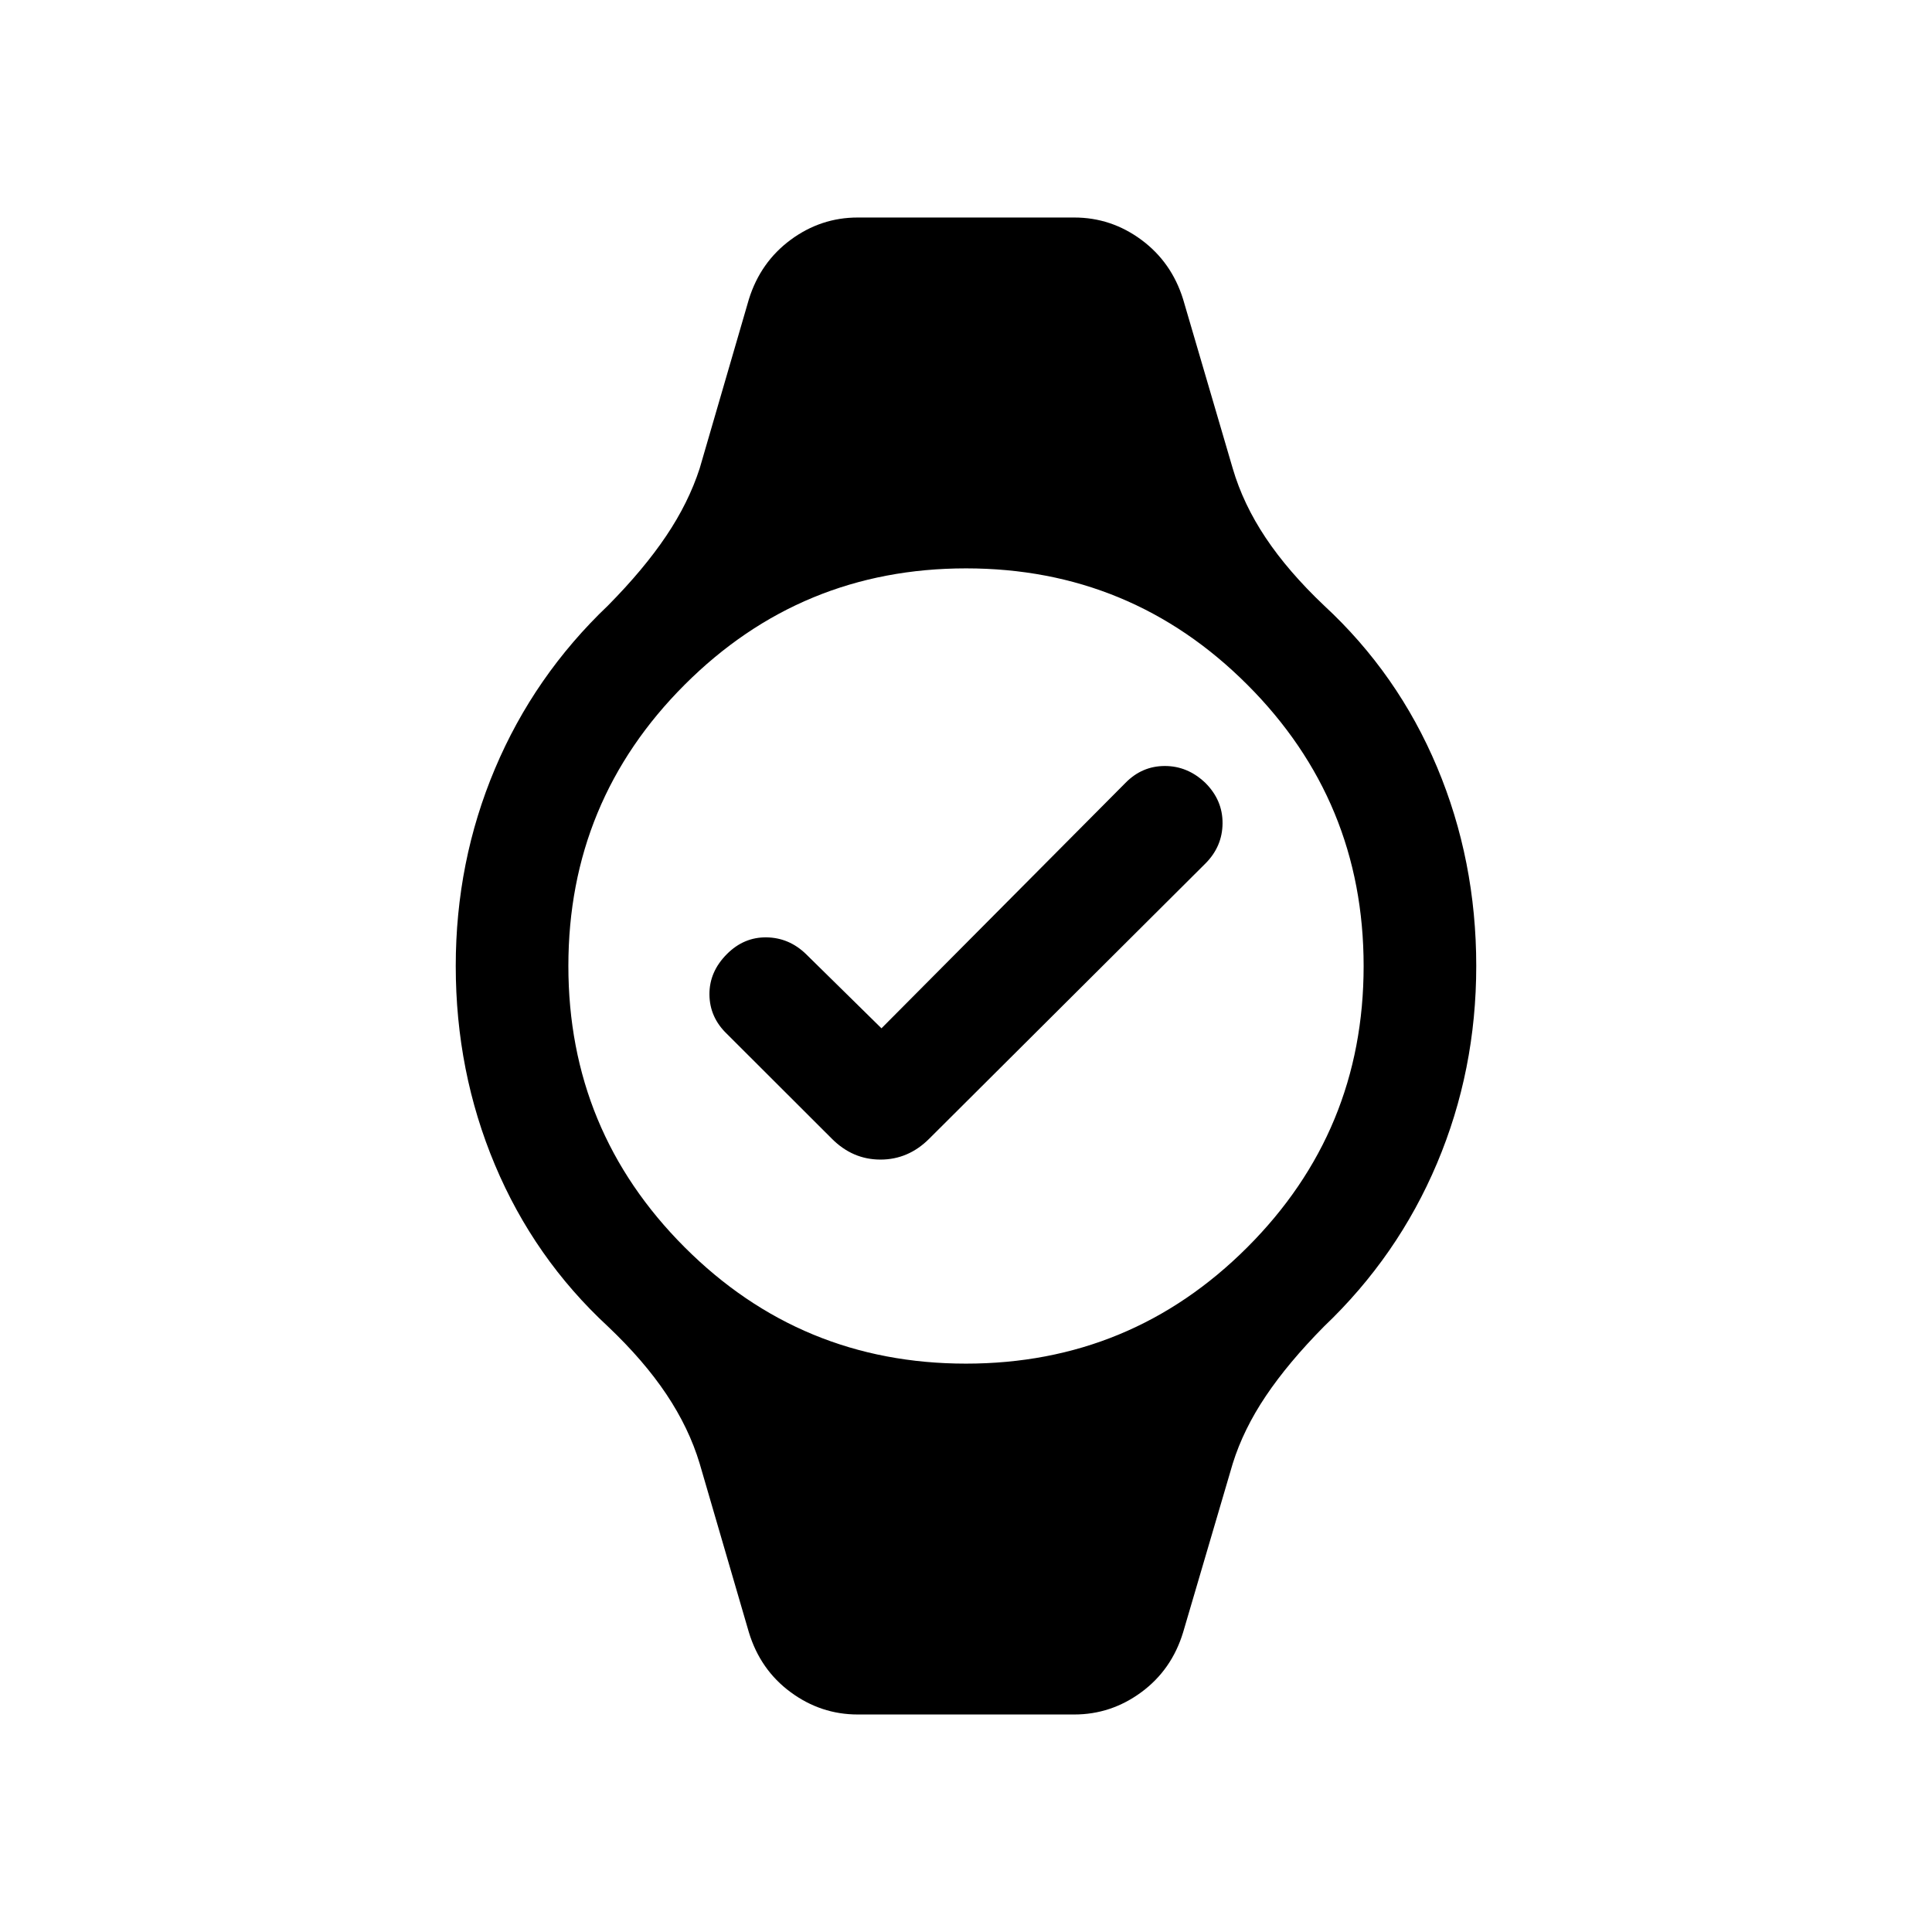 <svg xmlns="http://www.w3.org/2000/svg" height="24" viewBox="0 -960 960 960" width="24"><path d="M438-449.04 559.25-571q8.22-8.38 19.56-8.38 11.34 0 20.15 8.42 8.62 8.61 8.52 20.11-.1 11.5-8.52 19.93L461.69-394.15q-10.34 10.34-24.19 10.34-13.85 0-24.16-10.38l-52.11-52.04q-8.61-8.24-8.71-19.58-.1-11.34 8.71-20.15 8.42-8.42 19.62-8.27 11.19.15 19.61 8.27L438-449.04Zm-11.79 340.96q-18.33 0-33.37-11.1-15.05-11.1-20.72-29.71l-24.46-83.88q-5.31-17.65-16.54-34.44t-29.08-33.71q-36.62-33.89-56.1-80.24-19.48-46.36-19.48-98.84 0-51.84 19.48-98.01 19.48-46.18 56.17-81.11 17.8-18.02 28.91-34.56 11.12-16.53 16.64-33.55l24.46-84.08q5.75-18.44 20.75-29.53 15.01-11.08 33.34-11.08h107.58q18.33 0 33.34 11.08 15 11.09 20.75 29.53l24.66 84.08q5.19 17.71 16.38 34.47 11.19 16.76 29.04 33.68 36.62 33.89 56.1 80.24 19.48 46.36 19.48 98.84 0 51.84-19.48 98.01-19.48 46.18-56.17 81.11-17.8 18.02-28.91 34.56-11.12 16.53-16.44 33.55l-24.66 83.88q-5.67 18.61-20.72 29.71-15.04 11.1-33.37 11.1H426.21Zm53.76-174.34q81.98 0 139.79-57.78 57.82-57.79 57.82-139.77 0-81.98-57.78-139.79-57.79-57.82-139.77-57.82-81.98 0-139.79 57.78-57.82 57.79-57.82 139.77 0 81.98 57.78 139.79 57.79 57.82 139.77 57.82Z"/></svg>